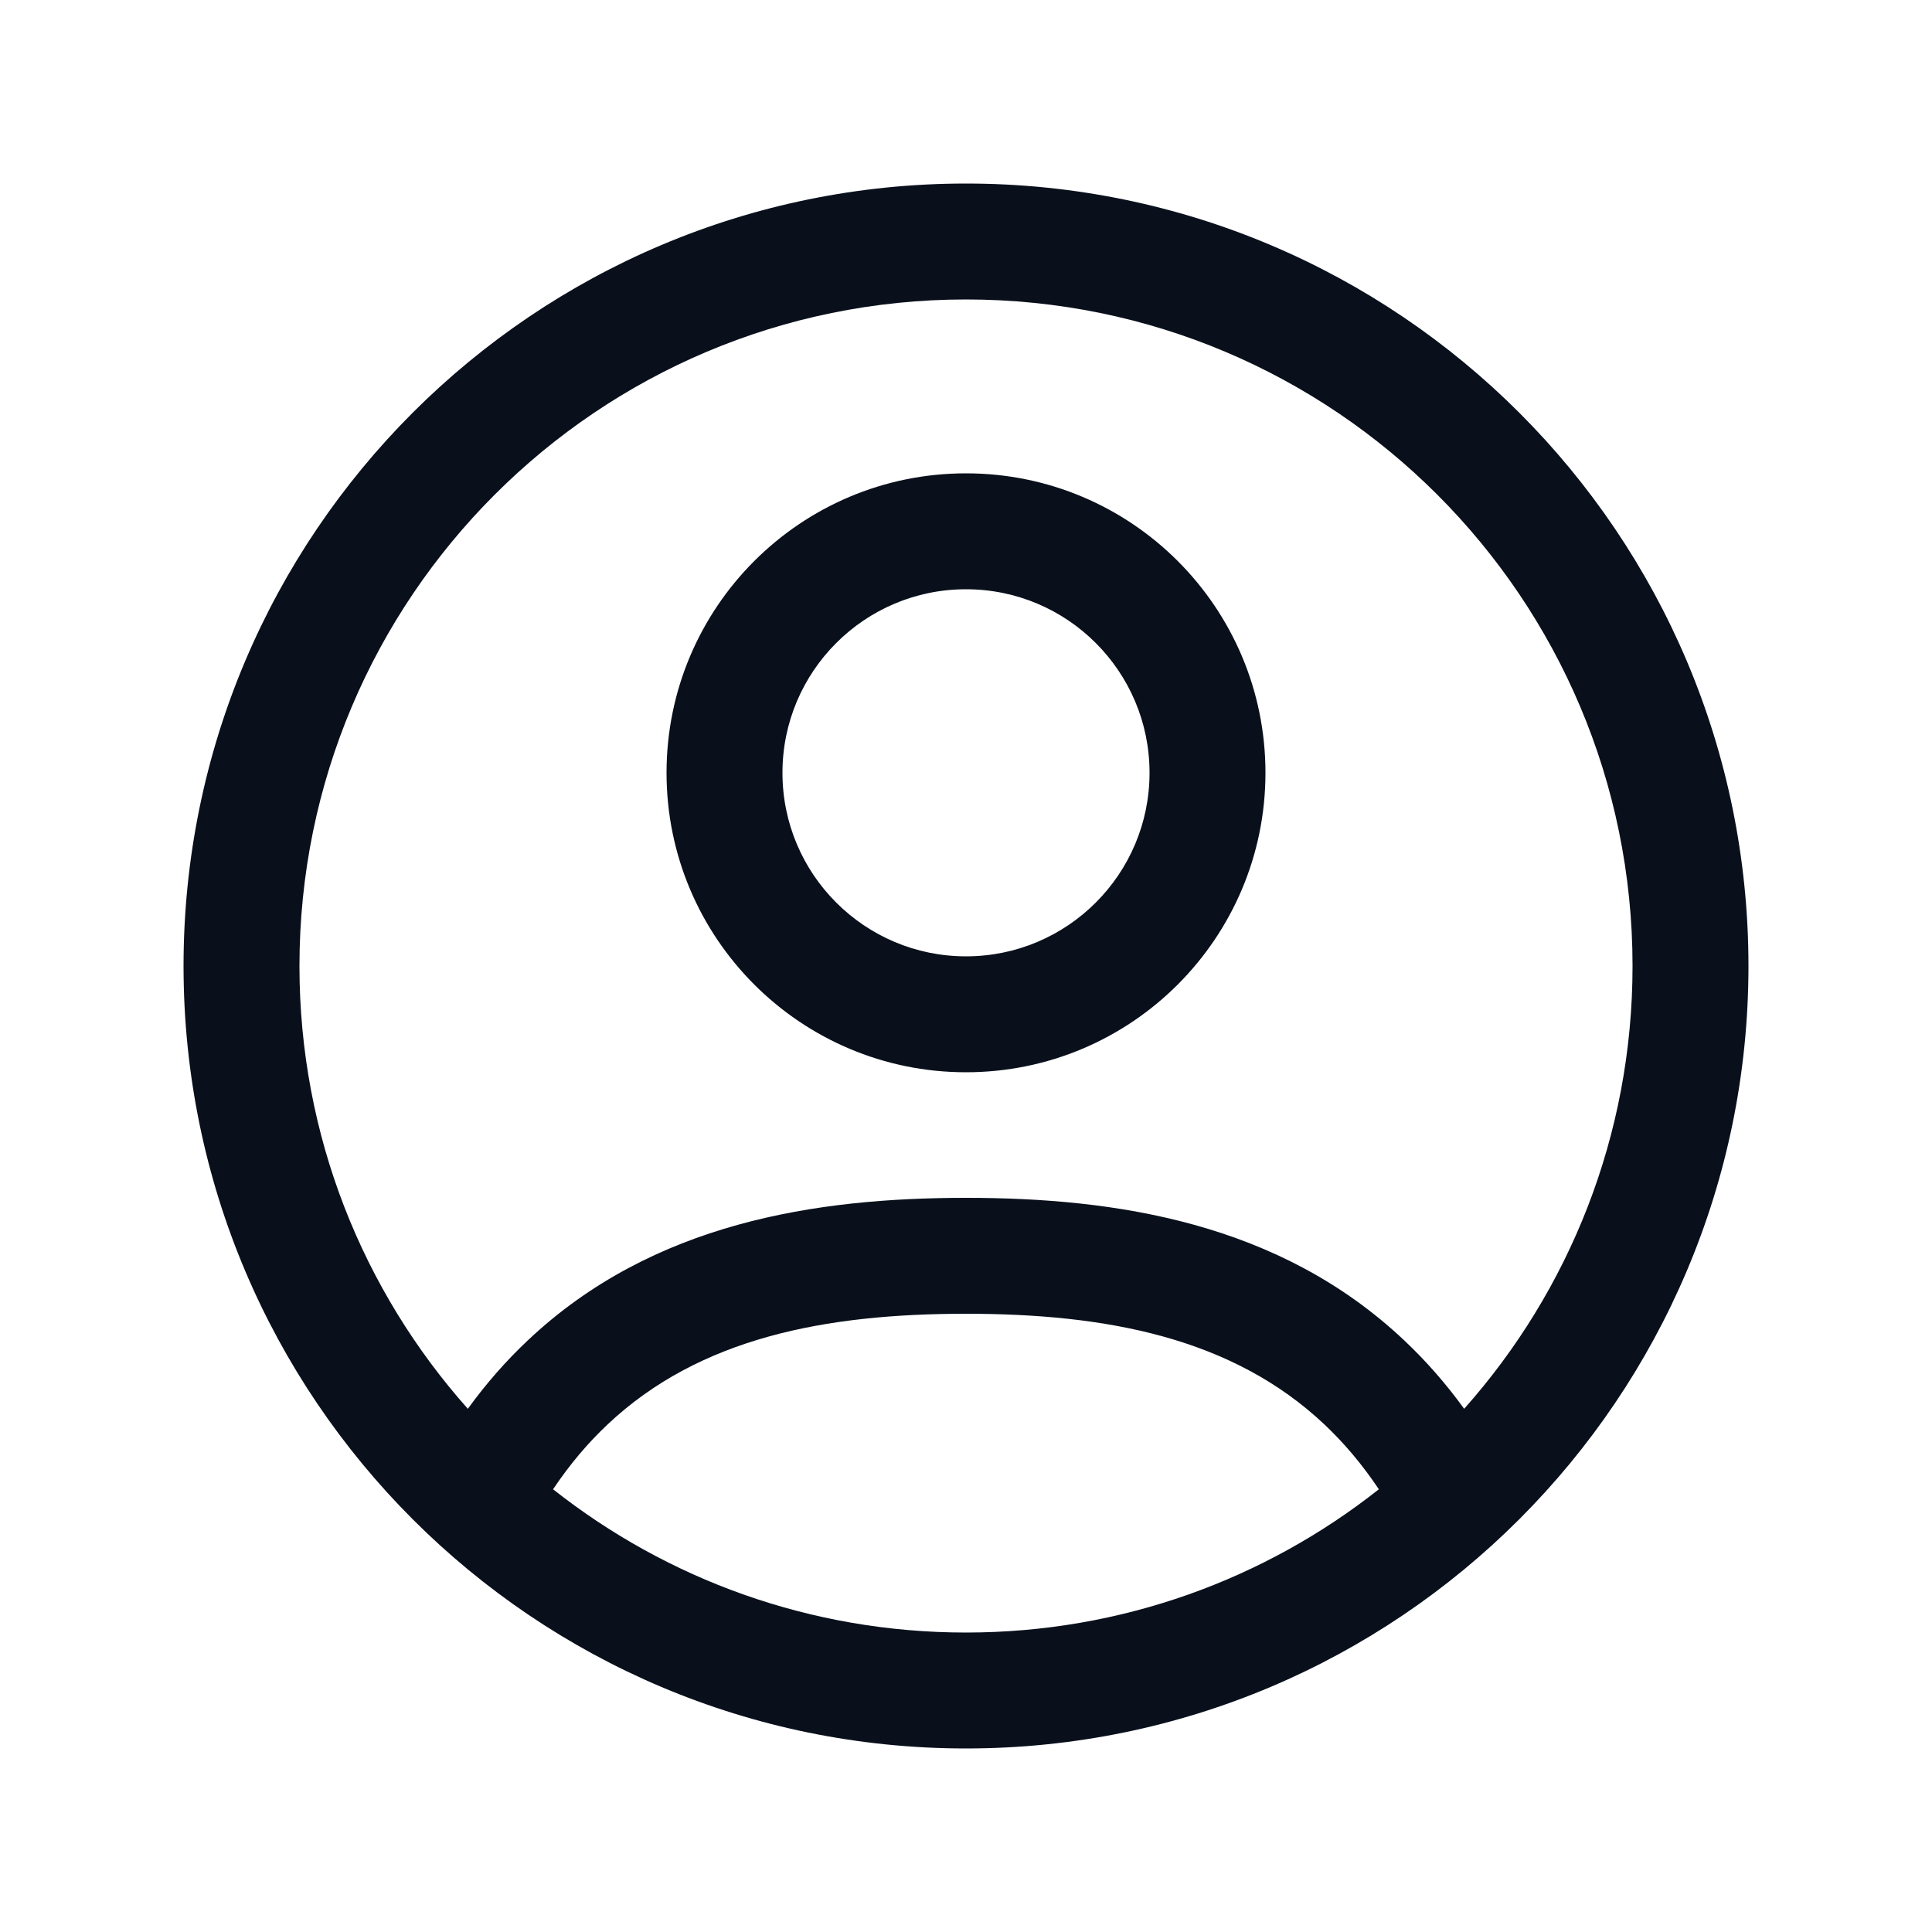 <svg width="26" height="26" viewBox="0 0 26 26" fill="none" xmlns="http://www.w3.org/2000/svg">
<g clip-path="url(#clip0_303_48405)">
<path fill-rule="evenodd" clip-rule="evenodd" d="M4.03 13C4.03 8.046 8.046 4.03 13 4.03C17.954 4.03 21.97 8.046 21.97 13C21.97 15.287 21.113 17.375 19.704 18.959C19.457 18.618 19.188 18.312 18.898 18.039C17.215 16.45 15.013 16.12 13 16.12C10.987 16.12 8.785 16.45 7.102 18.039C6.812 18.312 6.543 18.618 6.296 18.959C4.886 17.375 4.03 15.287 4.03 13ZM7.443 20.042C8.971 21.249 10.901 21.97 13 21.97C15.098 21.97 17.028 21.249 18.556 20.042C18.329 19.703 18.084 19.416 17.827 19.173C16.585 18 14.887 17.68 13 17.68C11.113 17.68 9.415 18 8.173 19.173C7.915 19.416 7.67 19.703 7.443 20.042ZM13 2.47C7.184 2.47 2.47 7.184 2.47 13C2.47 18.815 7.184 23.53 13 23.53C18.815 23.53 23.53 18.815 23.53 13C23.53 7.184 18.815 2.47 13 2.47ZM4.42 26.65C4.42 26.429 4.422 26.212 4.428 26H21.572C21.577 26.212 21.58 26.429 21.58 26.65V27.43H20.8H5.2H4.42V26.65ZM10.53 10.4C10.53 9.036 11.636 7.93 13 7.93C14.364 7.93 15.47 9.036 15.47 10.4C15.47 11.764 14.364 12.87 13 12.87C11.636 12.87 10.53 11.764 10.53 10.4ZM13 6.37C10.774 6.37 8.97 8.174 8.97 10.4C8.97 12.625 10.774 14.43 13 14.43C15.226 14.43 17.03 12.625 17.03 10.4C17.03 8.174 15.226 6.37 13 6.37Z" fill="#09101C"/>
</g>
<defs>
<clipPath id="clip0_303_48405">
<rect width="26" height="26" fill="white"/>
</clipPath>
</defs>
</svg>
